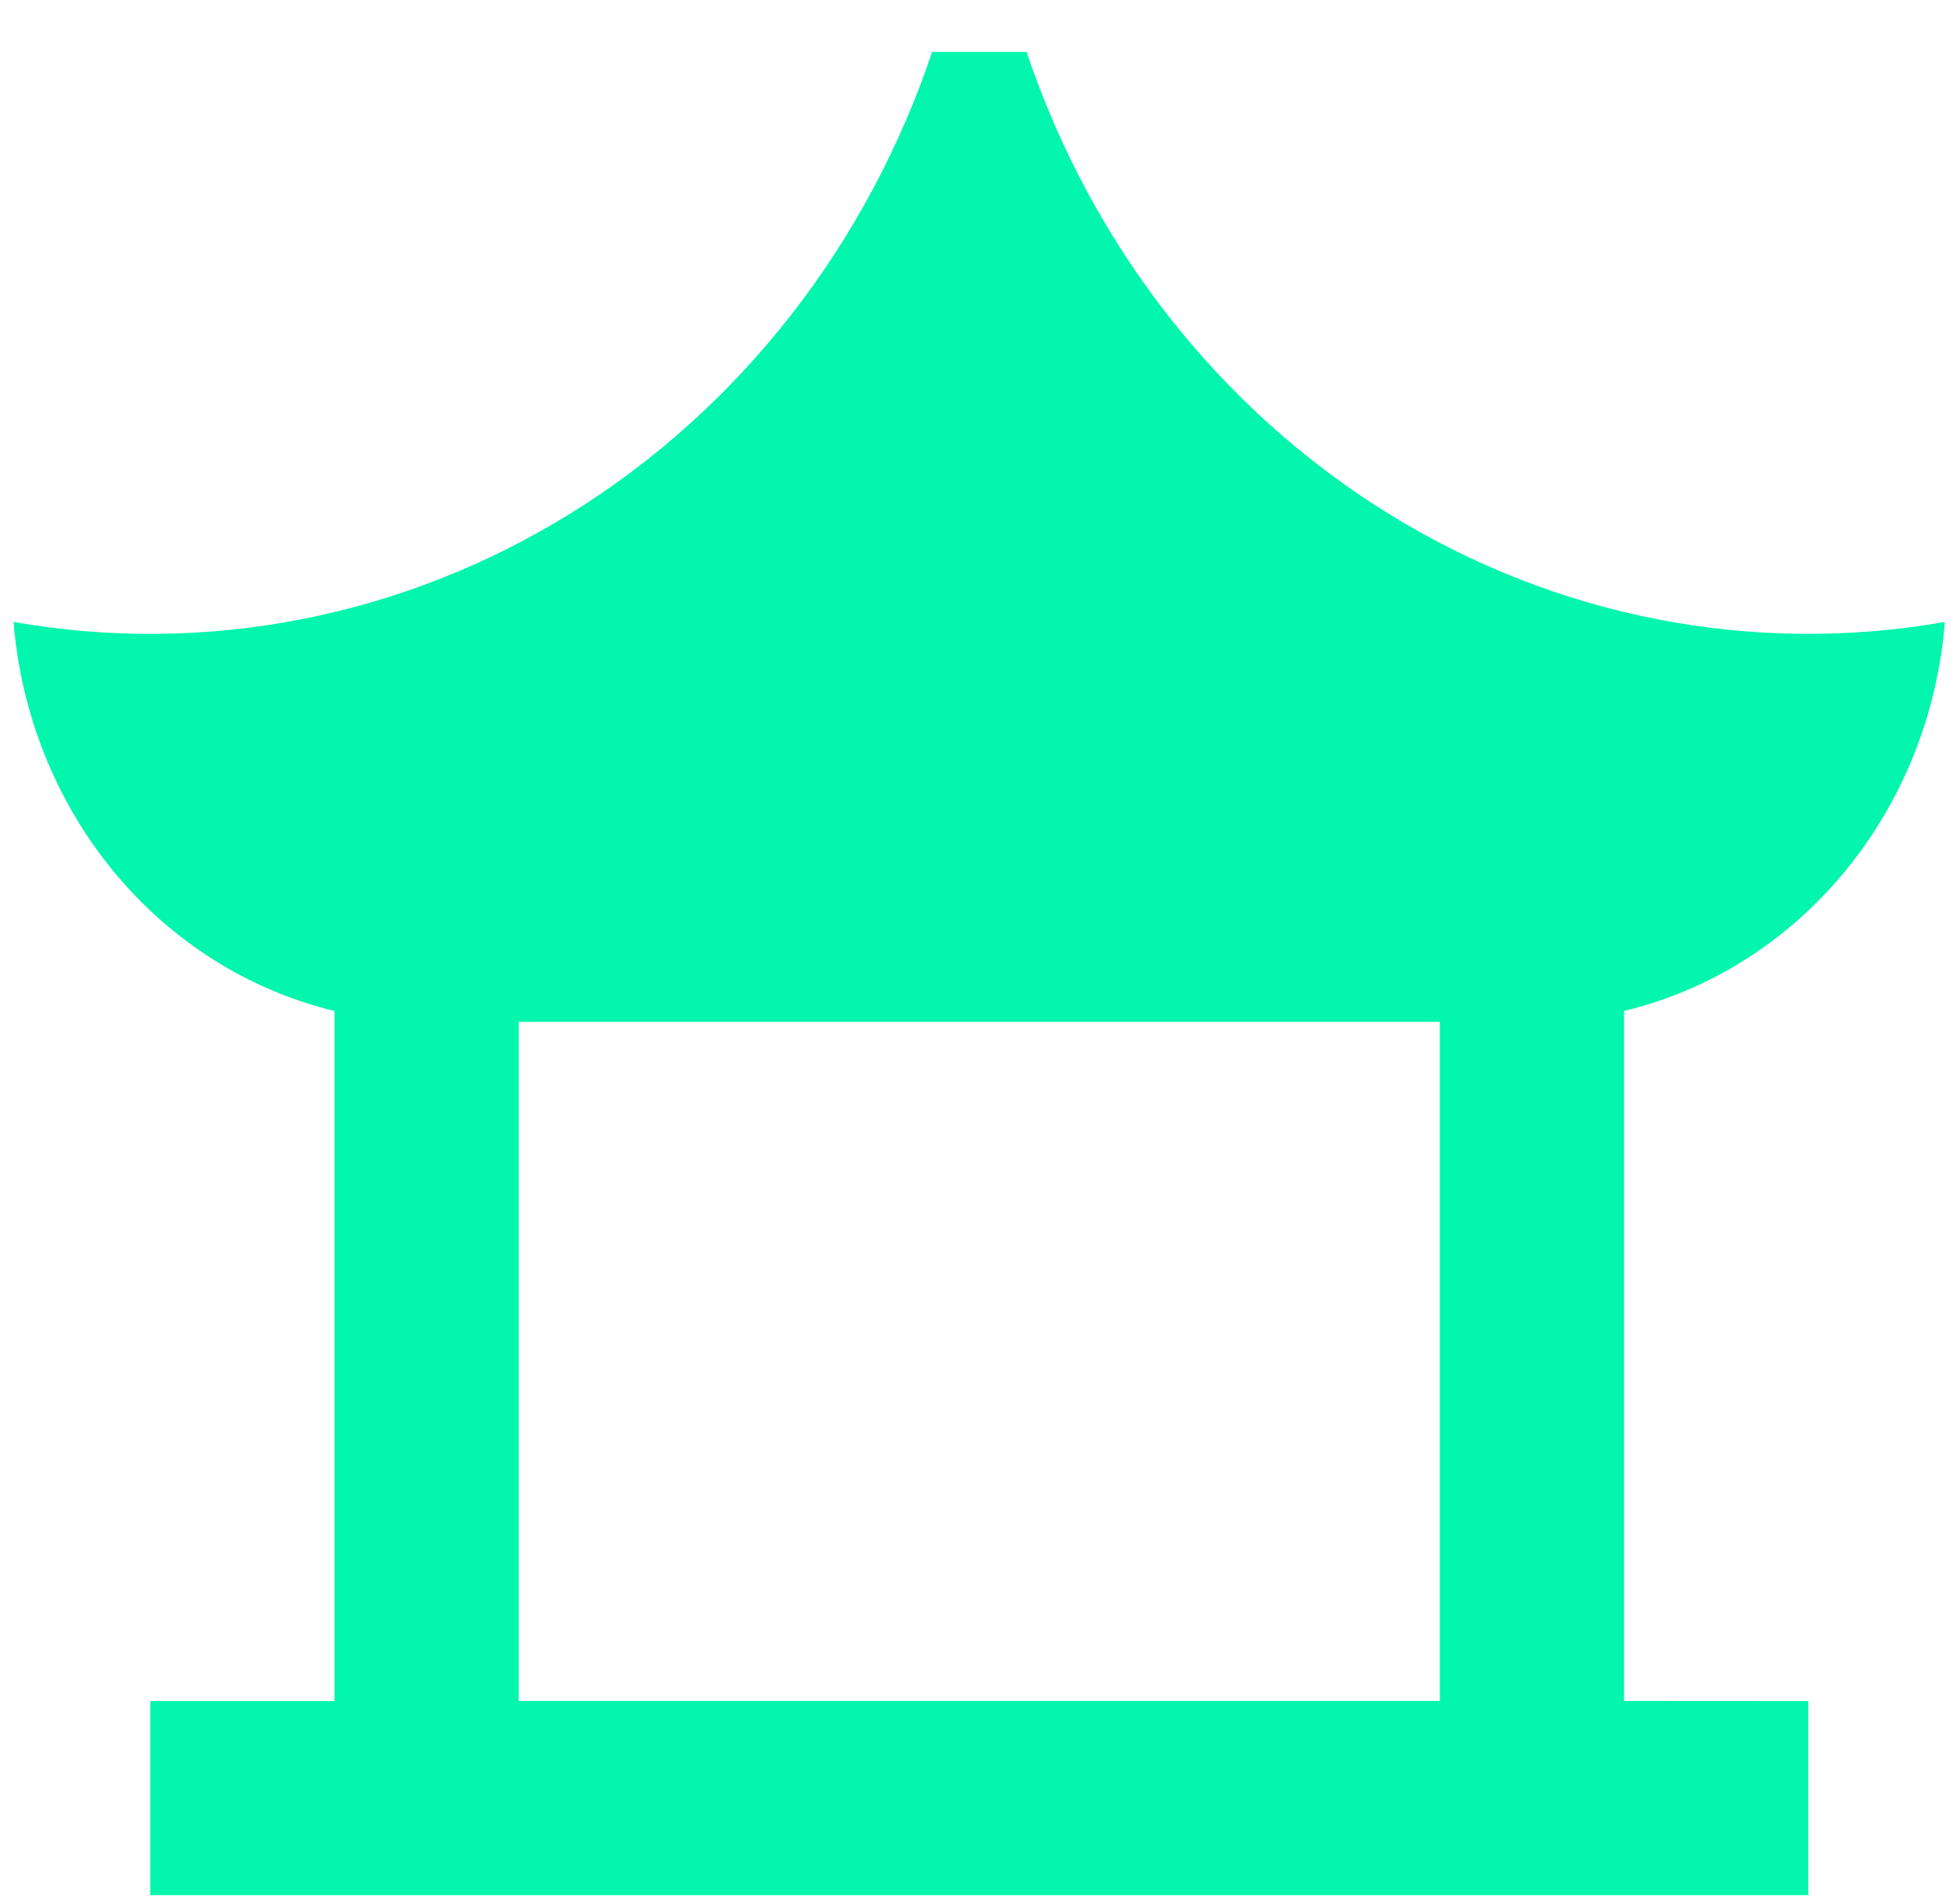 <svg width="35" height="34" viewBox="0 0 35 34" fill="none" xmlns="http://www.w3.org/2000/svg">
<path d="M18.331 0.925C19.492 4.382 21.773 7.297 24.771 9.16C27.77 11.022 31.296 11.712 34.73 11.108C34.598 12.757 33.972 14.318 32.942 15.567C31.912 16.816 30.532 17.688 29.001 18.056V30.379L32.291 30.381V33.847H2.683V30.381H5.973V18.056C4.442 17.688 3.061 16.816 2.031 15.567C1.001 14.318 0.375 12.757 0.242 11.108C3.676 11.713 7.203 11.023 10.202 9.161C13.202 7.3 15.483 4.384 16.645 0.927H18.331V0.925ZM25.711 18.25H9.263V30.379H25.711V18.25Z" fill="#02F6AD"/>
</svg>
